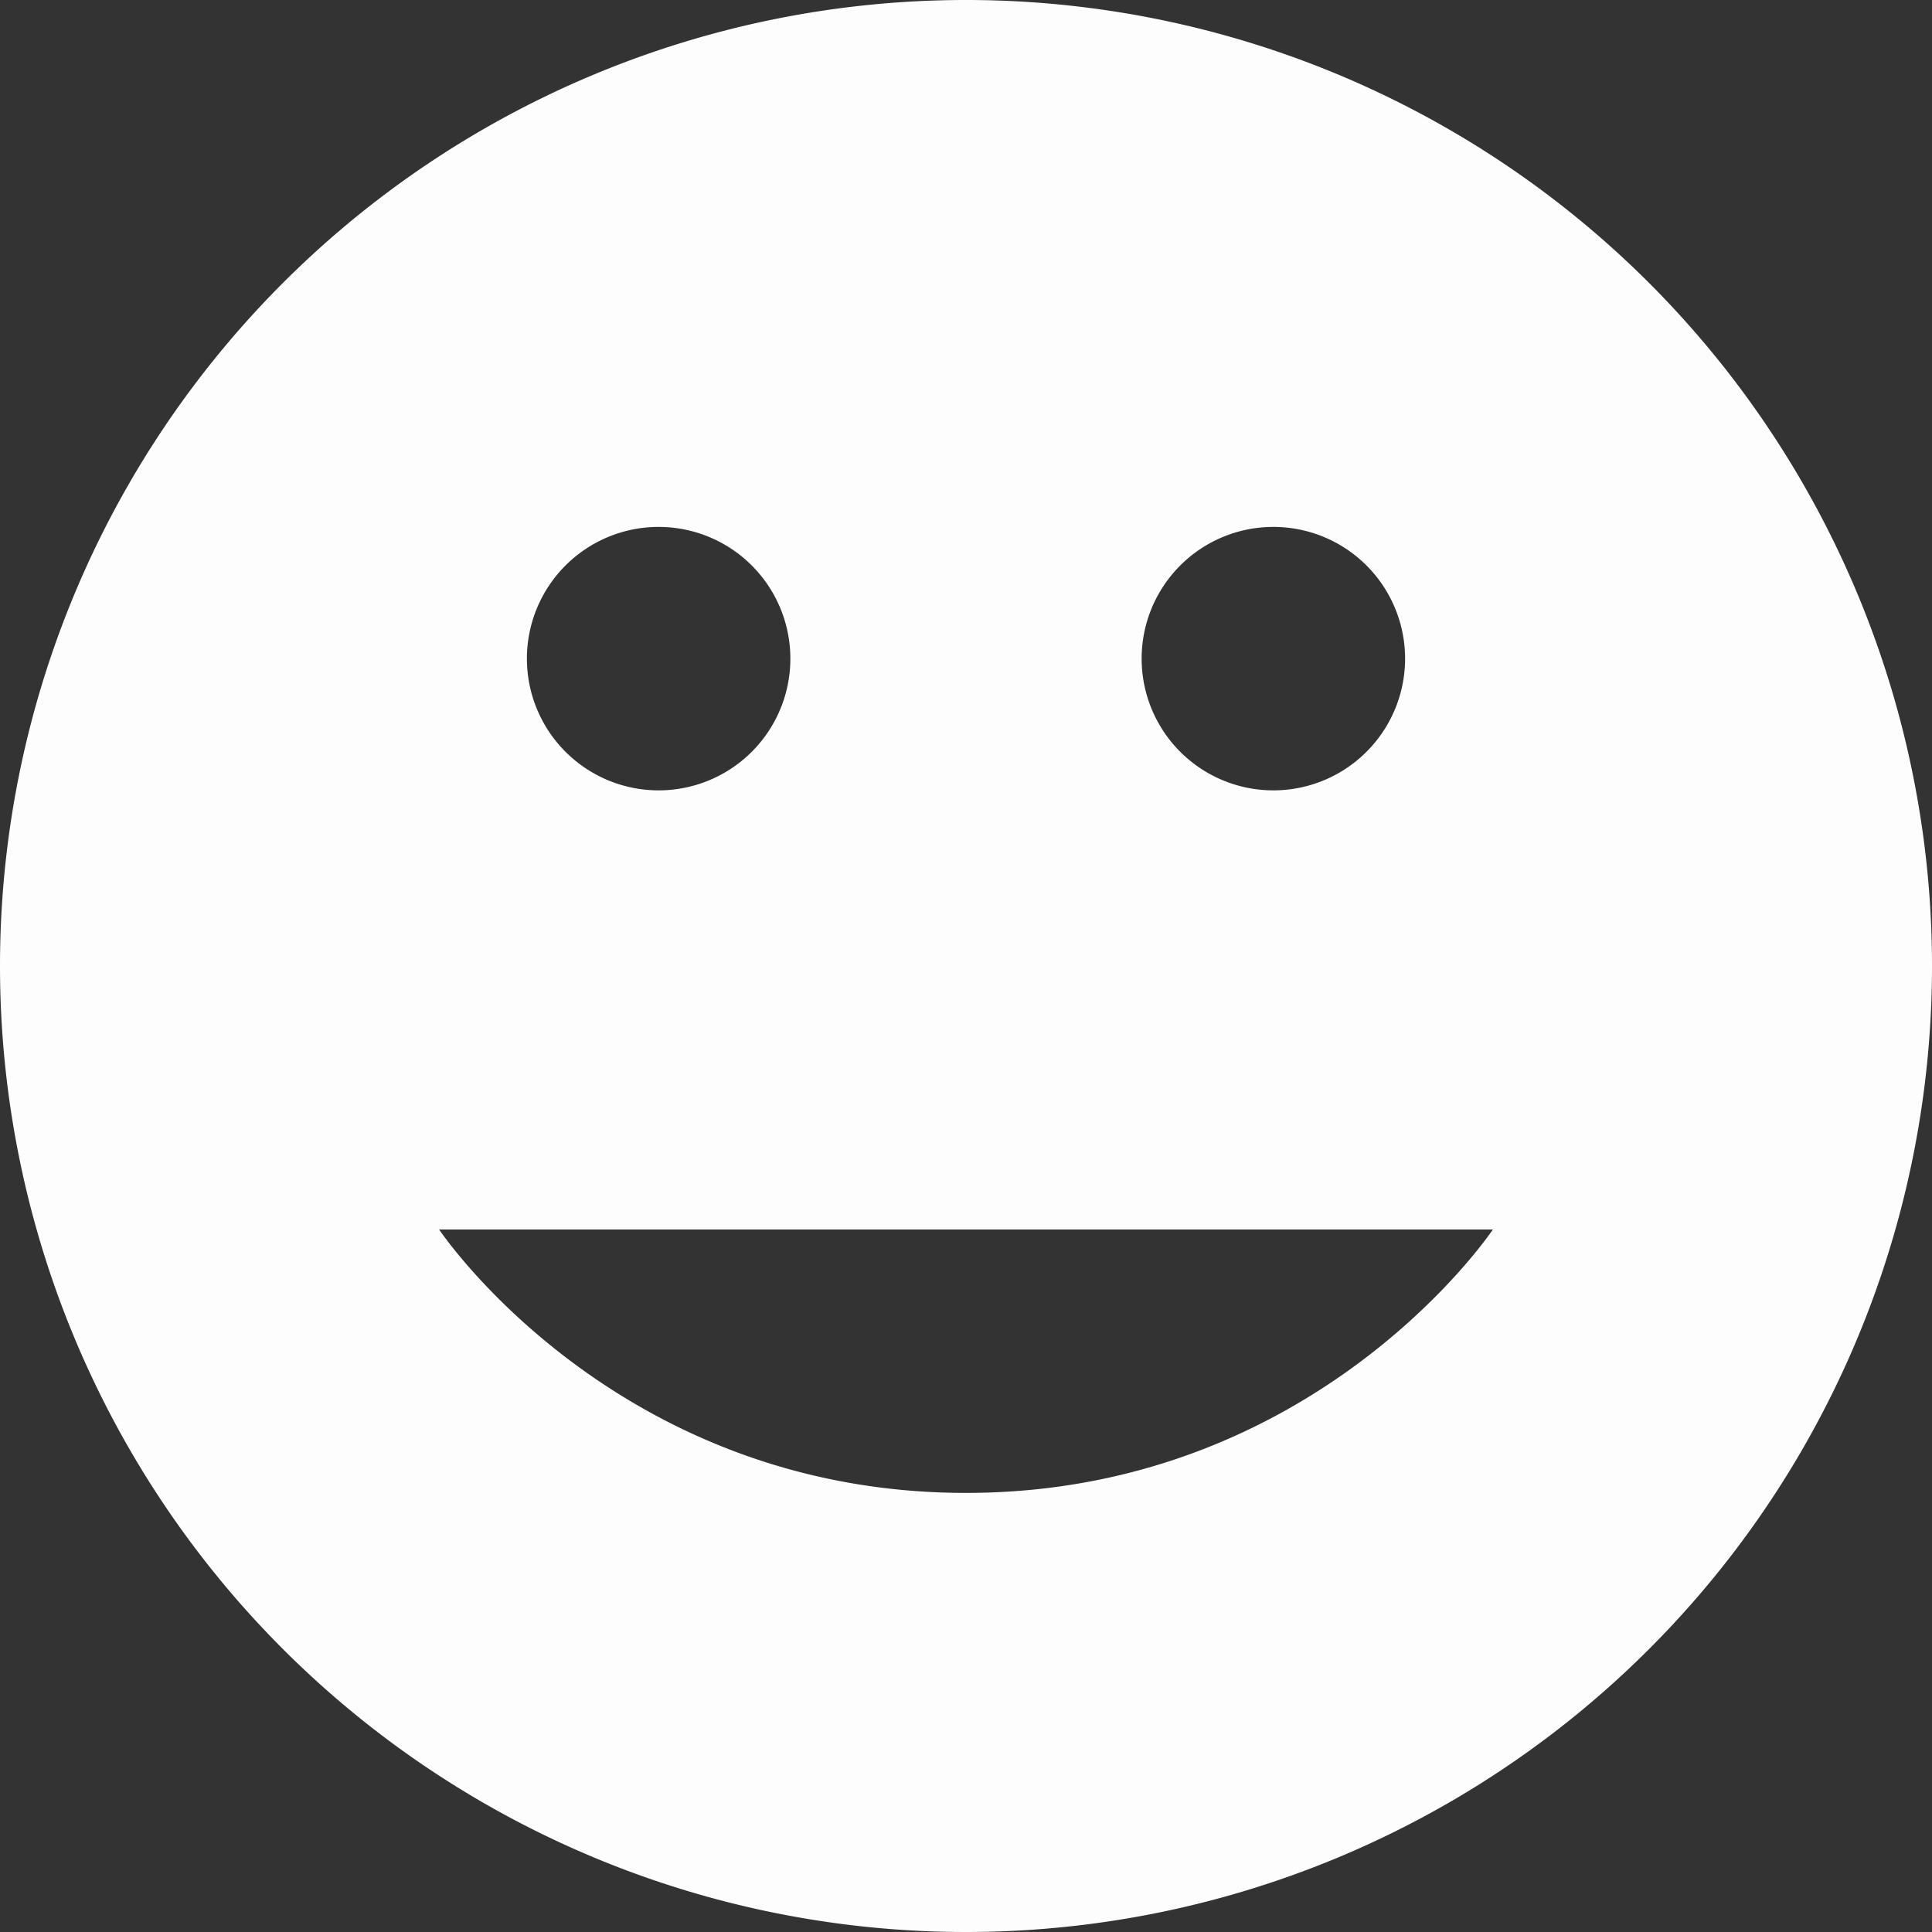<?xml version="1.0" encoding="UTF-8" standalone="no"?>
<!-- Created with Inkscape (http://www.inkscape.org/) -->

<svg
   xmlns:dc="http://purl.org/dc/elements/1.1/"
   xmlns:cc="http://creativecommons.org/ns#"
   xmlns:rdf="http://www.w3.org/1999/02/22-rdf-syntax-ns#"
   xmlns:svg="http://www.w3.org/2000/svg"
   xmlns="http://www.w3.org/2000/svg"
   xmlns:sodipodi="http://sodipodi.sourceforge.net/DTD/sodipodi-0.dtd"
   xmlns:inkscape="http://www.inkscape.org/namespaces/inkscape"
   width="31.044mm"
   height="31.044mm"
   viewBox="0 0 110 110"
   id="svg2"
   version="1.1"
   inkscape:version="0.91 r13725"
   sodipodi:docname="picto_smileys.svg">
  <rect x="0" y="0" width="110" height="110" fill="#333333" stroke="none"/>
  <defs
     id="defs4" />
  <sodipodi:namedview
     id="base"
     pagecolor="#ffffff"
     bordercolor="#666666"
     borderopacity="1.0"
     inkscape:pageopacity="0.0"
     inkscape:pageshadow="2"
     inkscape:zoom="3.959798"
     inkscape:cx="54.775141"
     inkscape:cy="13.042848"
     inkscape:document-units="px"
     inkscape:current-layer="layer1"
     showgrid="true"
     fit-margin-top="0"
     fit-margin-left="0"
     fit-margin-right="0"
     fit-margin-bottom="0"
     inkscape:window-width="1366"
     inkscape:window-height="715"
     inkscape:window-x="0"
     inkscape:window-y="0"
     inkscape:window-maximized="1">
    <inkscape:grid
       type="xygrid"
       id="grid4136"
       originx="-270"
       originy="-455" />
  </sodipodi:namedview>
  <g
     inkscape:label="Layer 1"
     inkscape:groupmode="layer"
     id="layer1"
     transform="translate(-270,-487.362)">
    <path
       style="opacity:0.99;fill:#ffffff;fill-opacity:1;stroke:none;stroke-width:1;stroke-linecap:round;stroke-linejoin:round;stroke-miterlimit:4;stroke-dasharray:none;stroke-opacity:1"
       d="M 55 0 A 55 55 0 0 0 0 55 A 55 55 0 0 0 55 110 A 55 55 0 0 0 110 55 A 55 55 0 0 0 55 0 z M 37.5 30 A 7.5 7.5 0 0 1 45 37.5 A 7.5 7.5 0 0 1 37.5 45 A 7.5 7.5 0 0 1 30 37.5 A 7.5 7.5 0 0 1 37.5 30 z M 72.5 30 A 7.5 7.5 0 0 1 80 37.5 A 7.5 7.5 0 0 1 72.5 45 A 7.5 7.5 0 0 1 65 37.5 A 7.5 7.5 0 0 1 72.5 30 z M 25 70 L 85 70 C 85 70 75 85 55 85 C 35 85 25 70 25 70 z "
       transform="translate(270,487.362)"
       id="path5322" />
  </g>
</svg>
